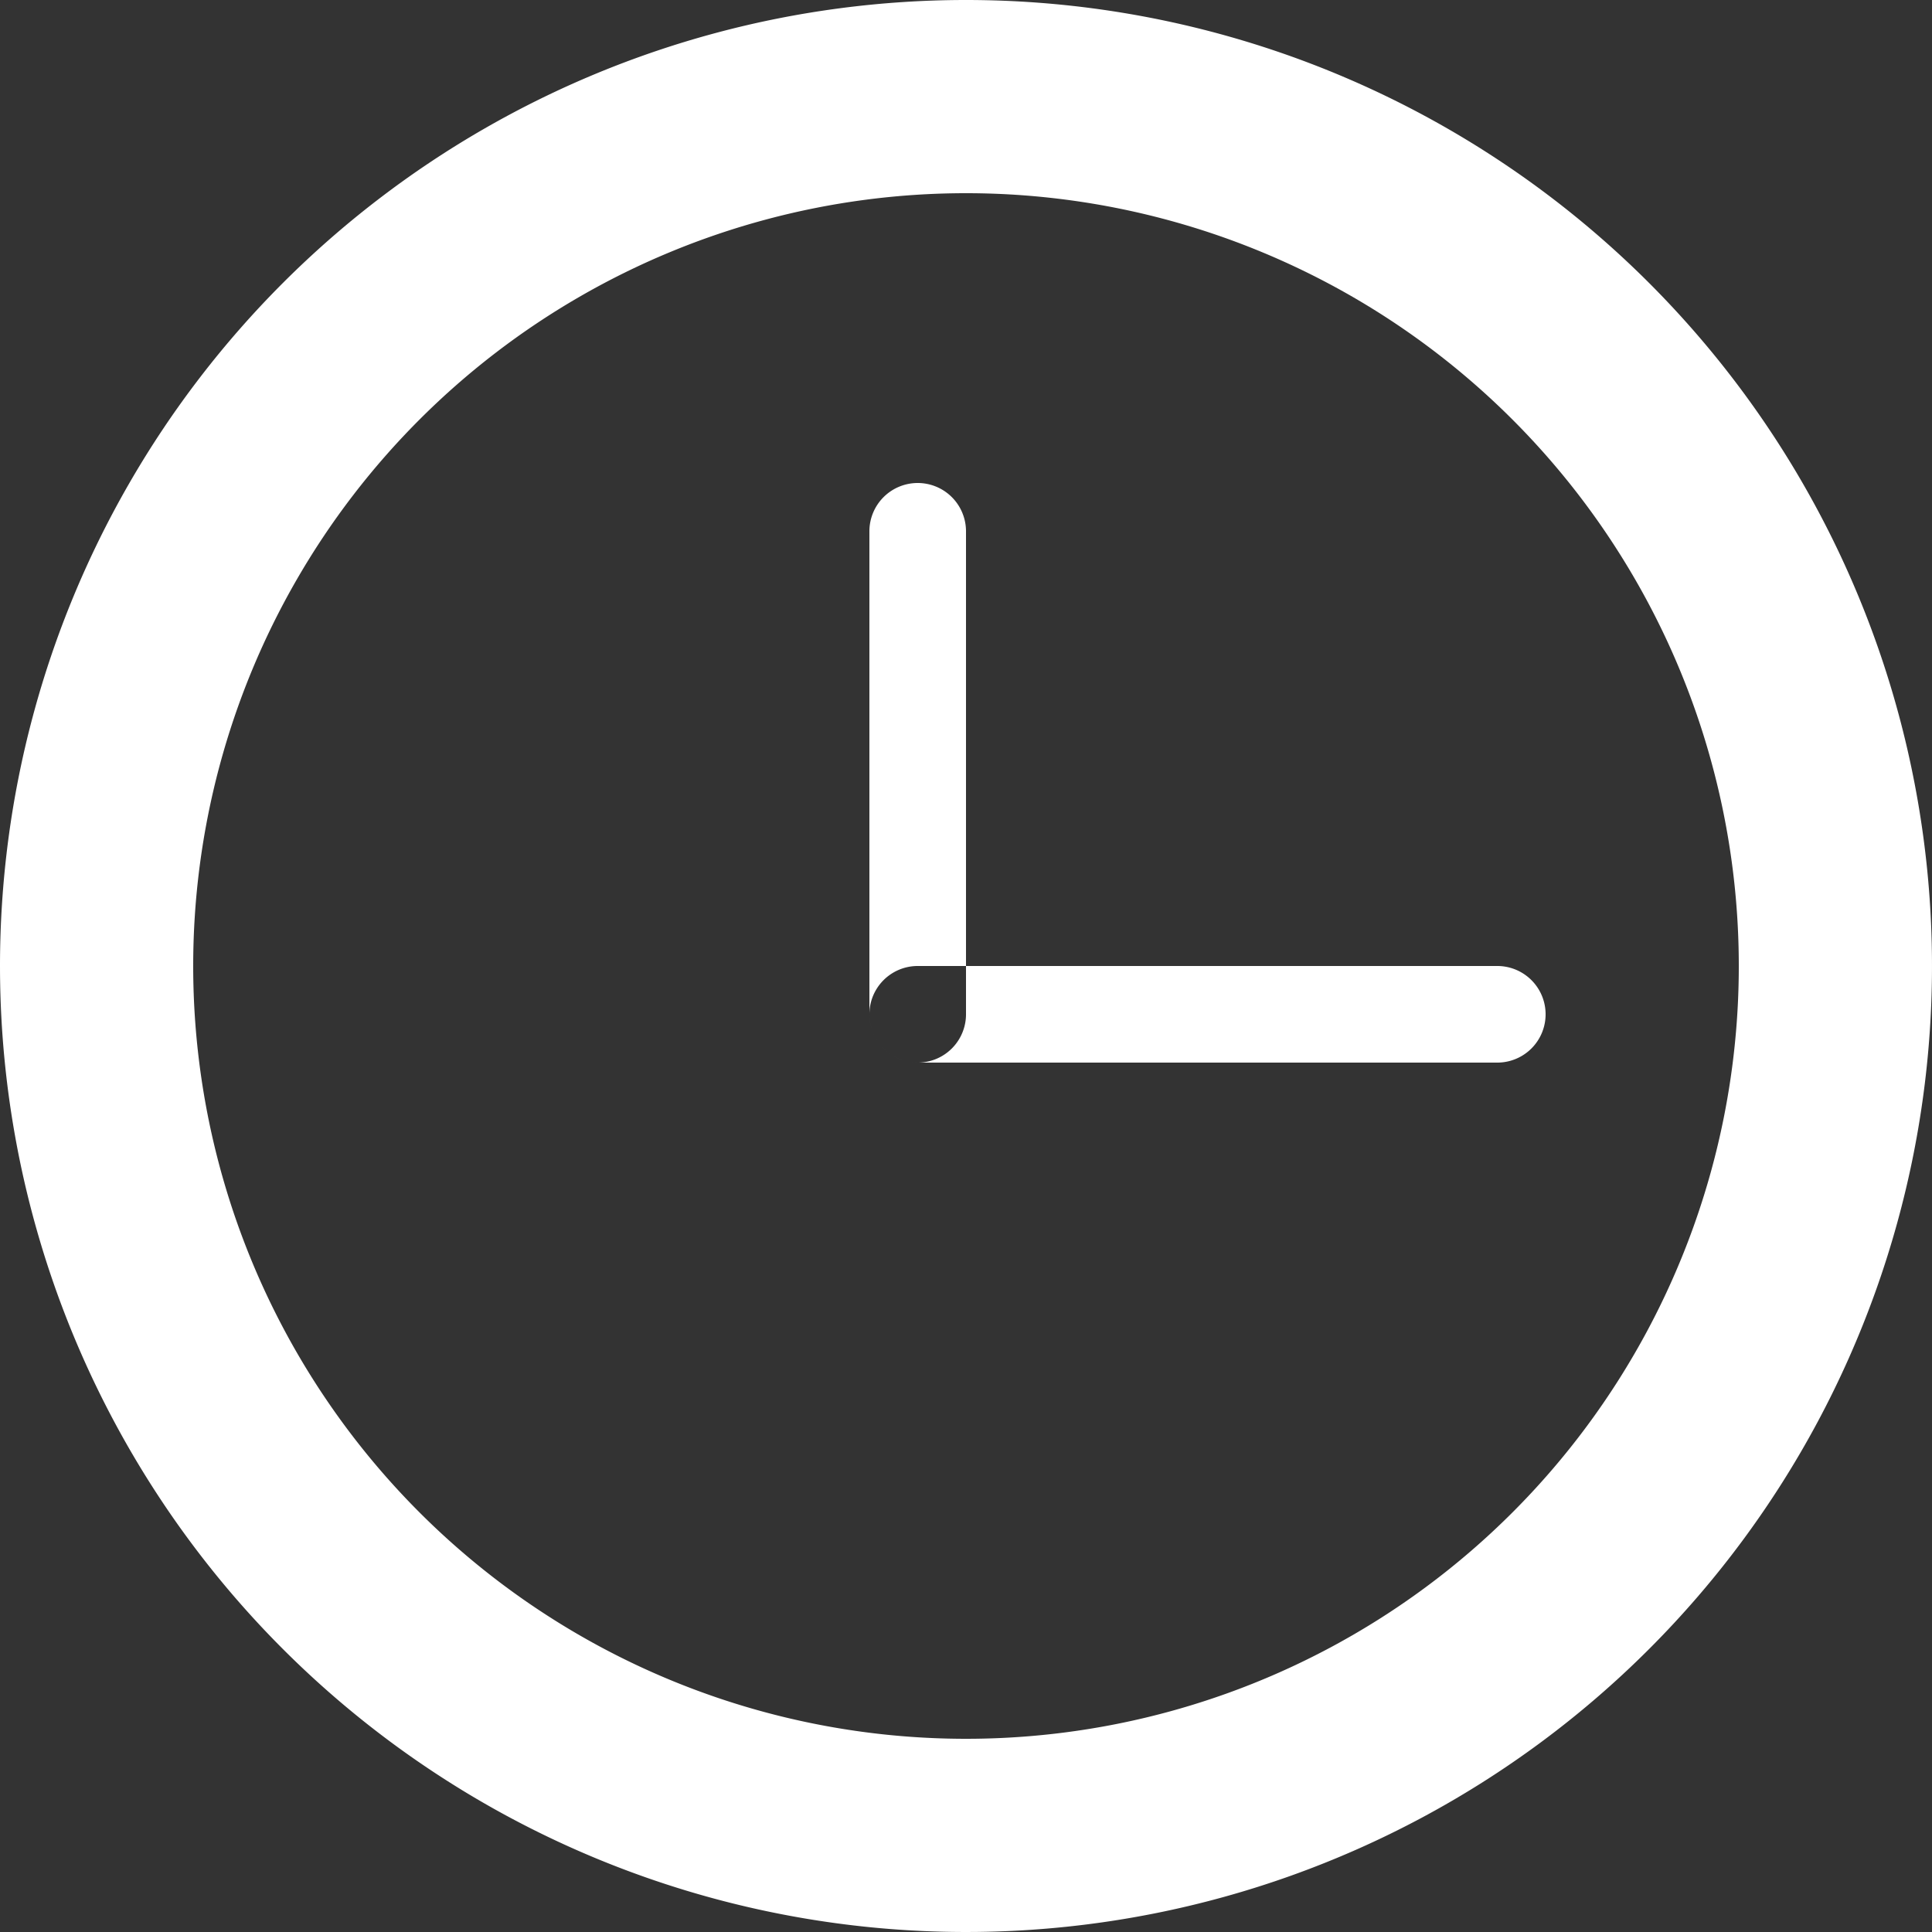 <svg xmlns="http://www.w3.org/2000/svg" width="20" height="20" viewBox="0 0 20 20">
  <rect x="0" y="0" width="20" height="20" fill="#333333" stroke="none"/>
<defs>
    <style>
      .cls-1 {
        fill: #fff;
        fill-rule: evenodd;
      }
    </style>
  </defs>
  <path id="ico37" class="cls-1" d="M250,638a10,10,0,1,1-10,10A10,10,0,0,1,250,638Zm0,2a8,8,0,1,1-8,8A8,8,0,0,1,250,640Zm-0.5,3a0.5,0.5,0,0,1,.5.5v5a0.5,0.5,0,0,1-1,0v-5A0.5,0.5,0,0,1,249.5,643Zm0,5h6a0.5,0.5,0,0,1,0,1h-6A0.5,0.5,0,0,1,249.5,648Z" transform="translate(-240 -638)"/>
</svg>
